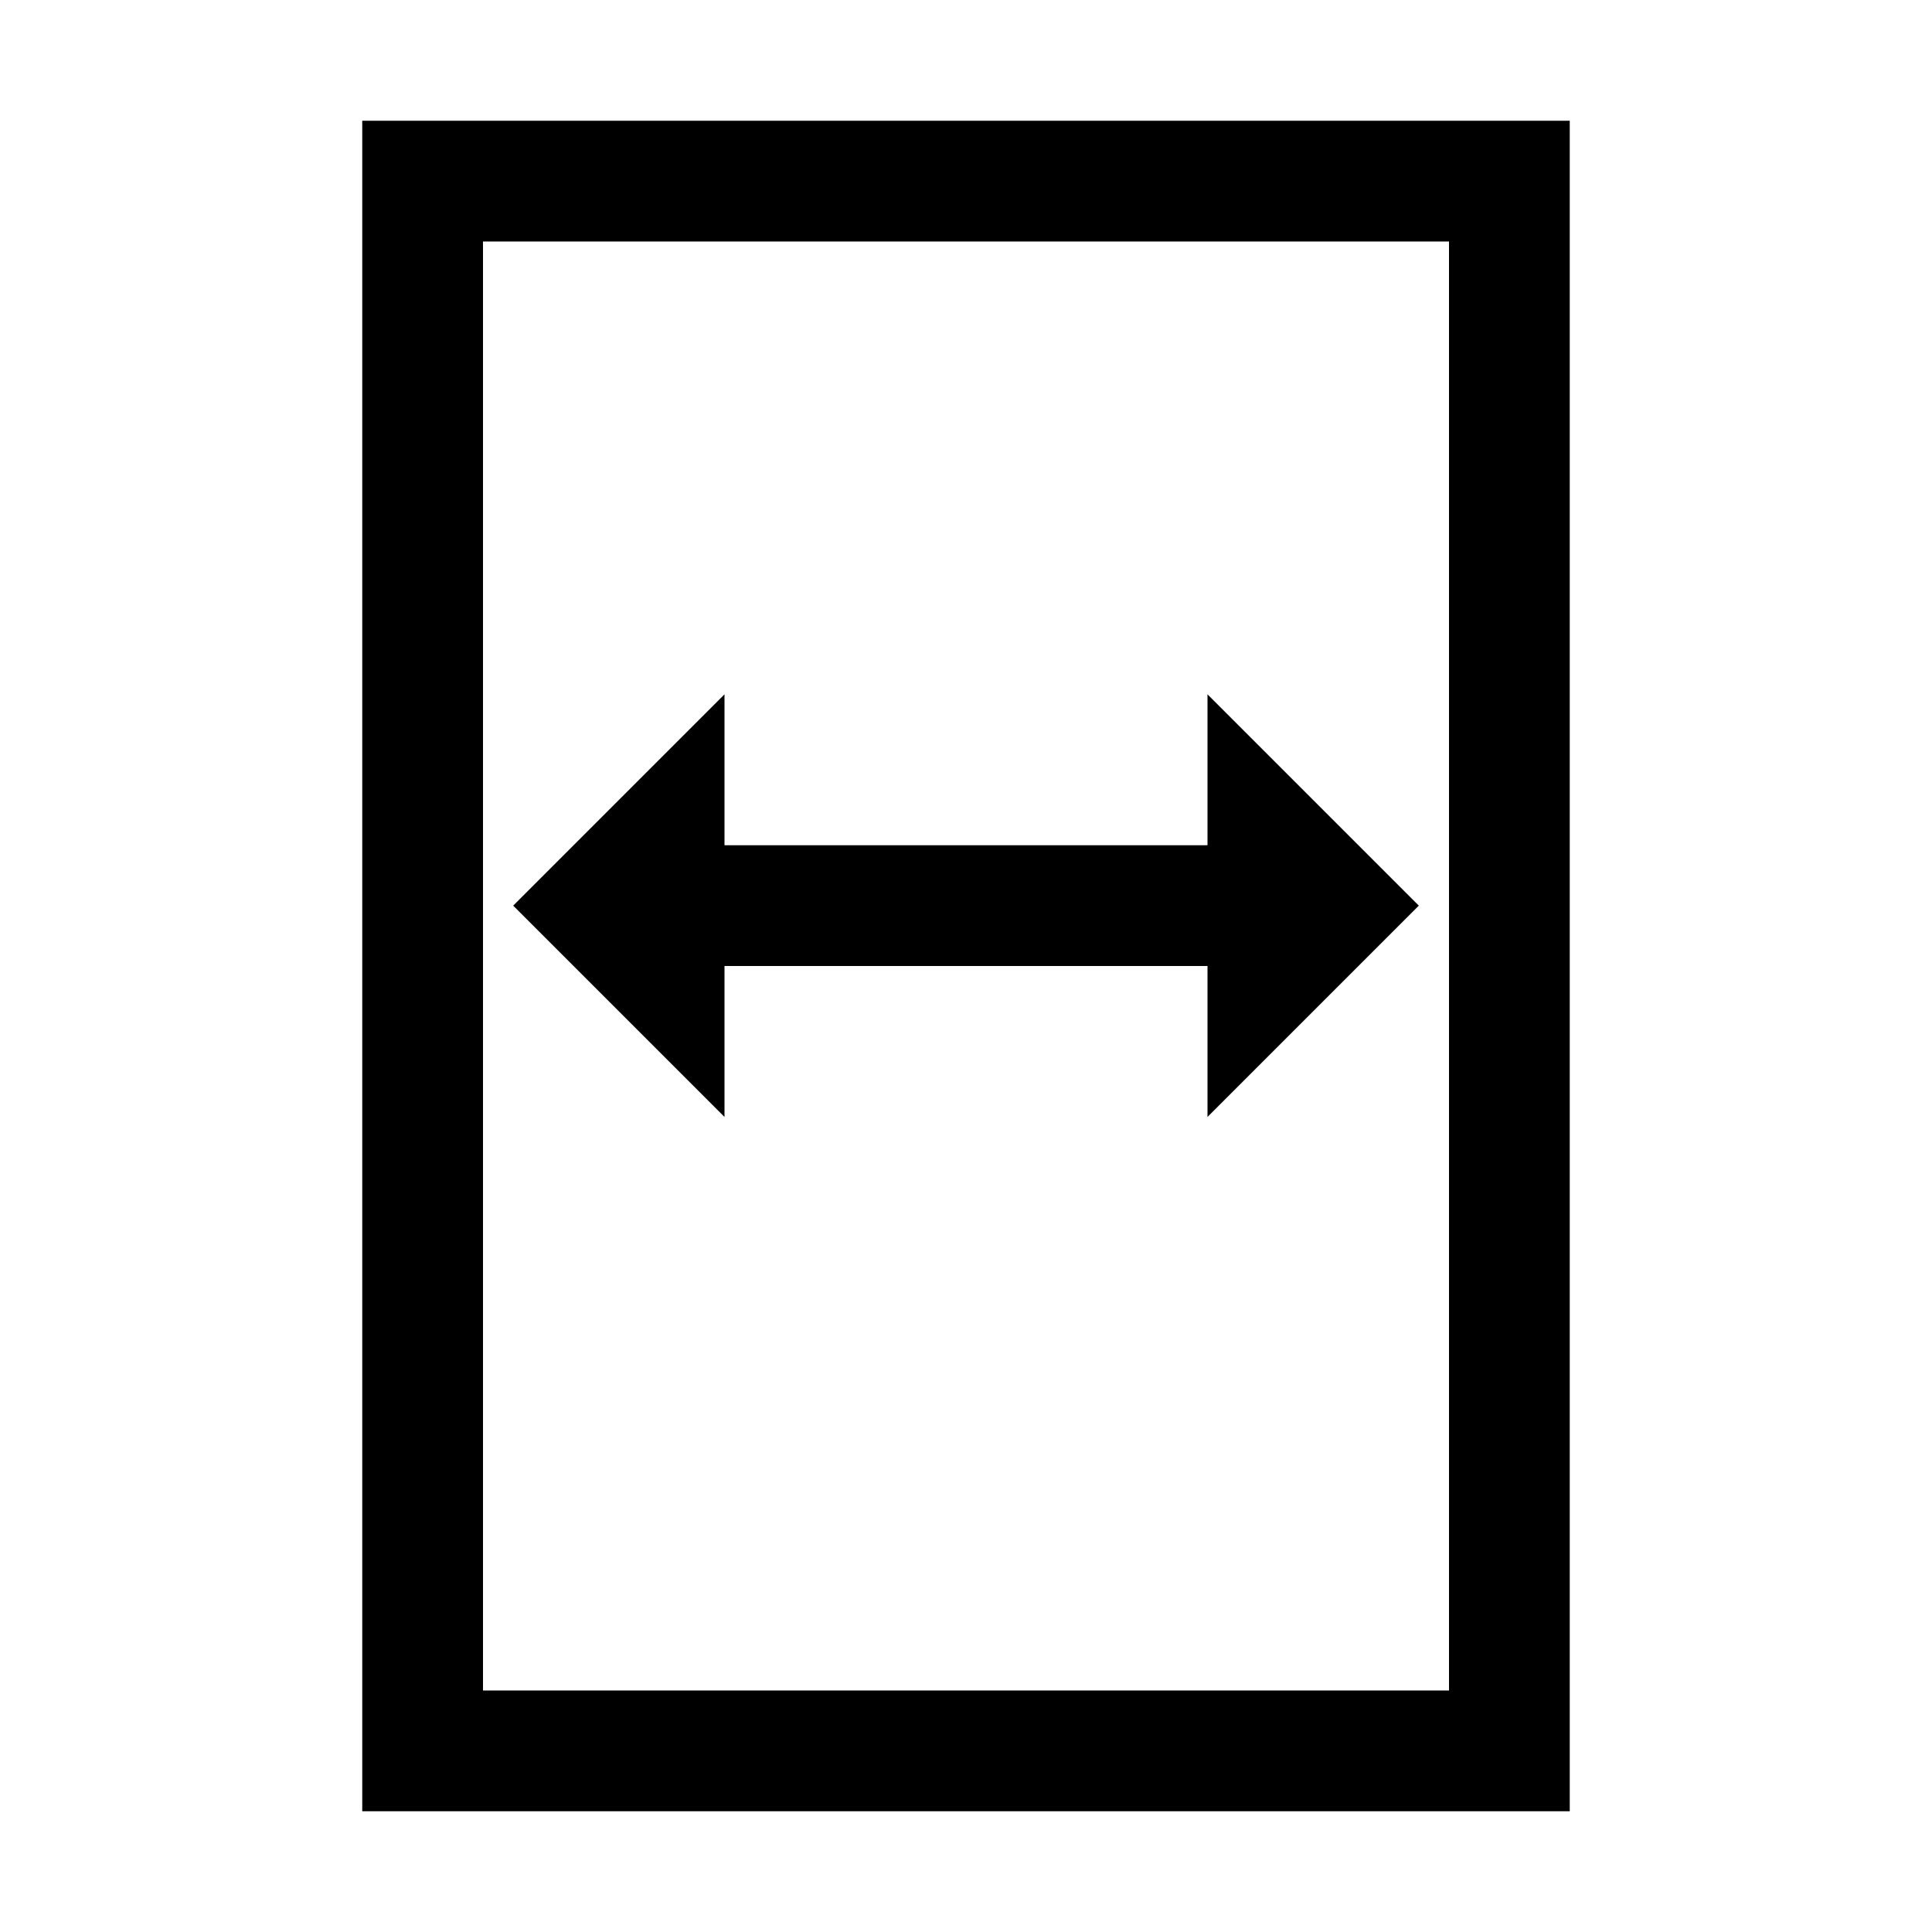 <?xml version="1.0" encoding="utf-8"?>
<!-- Generator: Adobe Illustrator 21.1.0, SVG Export Plug-In . SVG Version: 6.00 Build 0)  -->
<svg version="1.1" id="Слой_1" xmlns="http://www.w3.org/2000/svg" xmlns:xlink="http://www.w3.org/1999/xlink" x="0px" y="0px"
	 viewBox="0 0 32 32" style="enable-background:new 0 0 32 32;" xml:space="preserve">
<polygon points="23.5,15 20,11.5 20,14 12,14 12,11.5 8.5,15 12,18.5 12,16 20,16 20,18.5 "/>
<path d="M6,2v28h20V2H6z M24,28H8V4h16V28z"/>
</svg>
